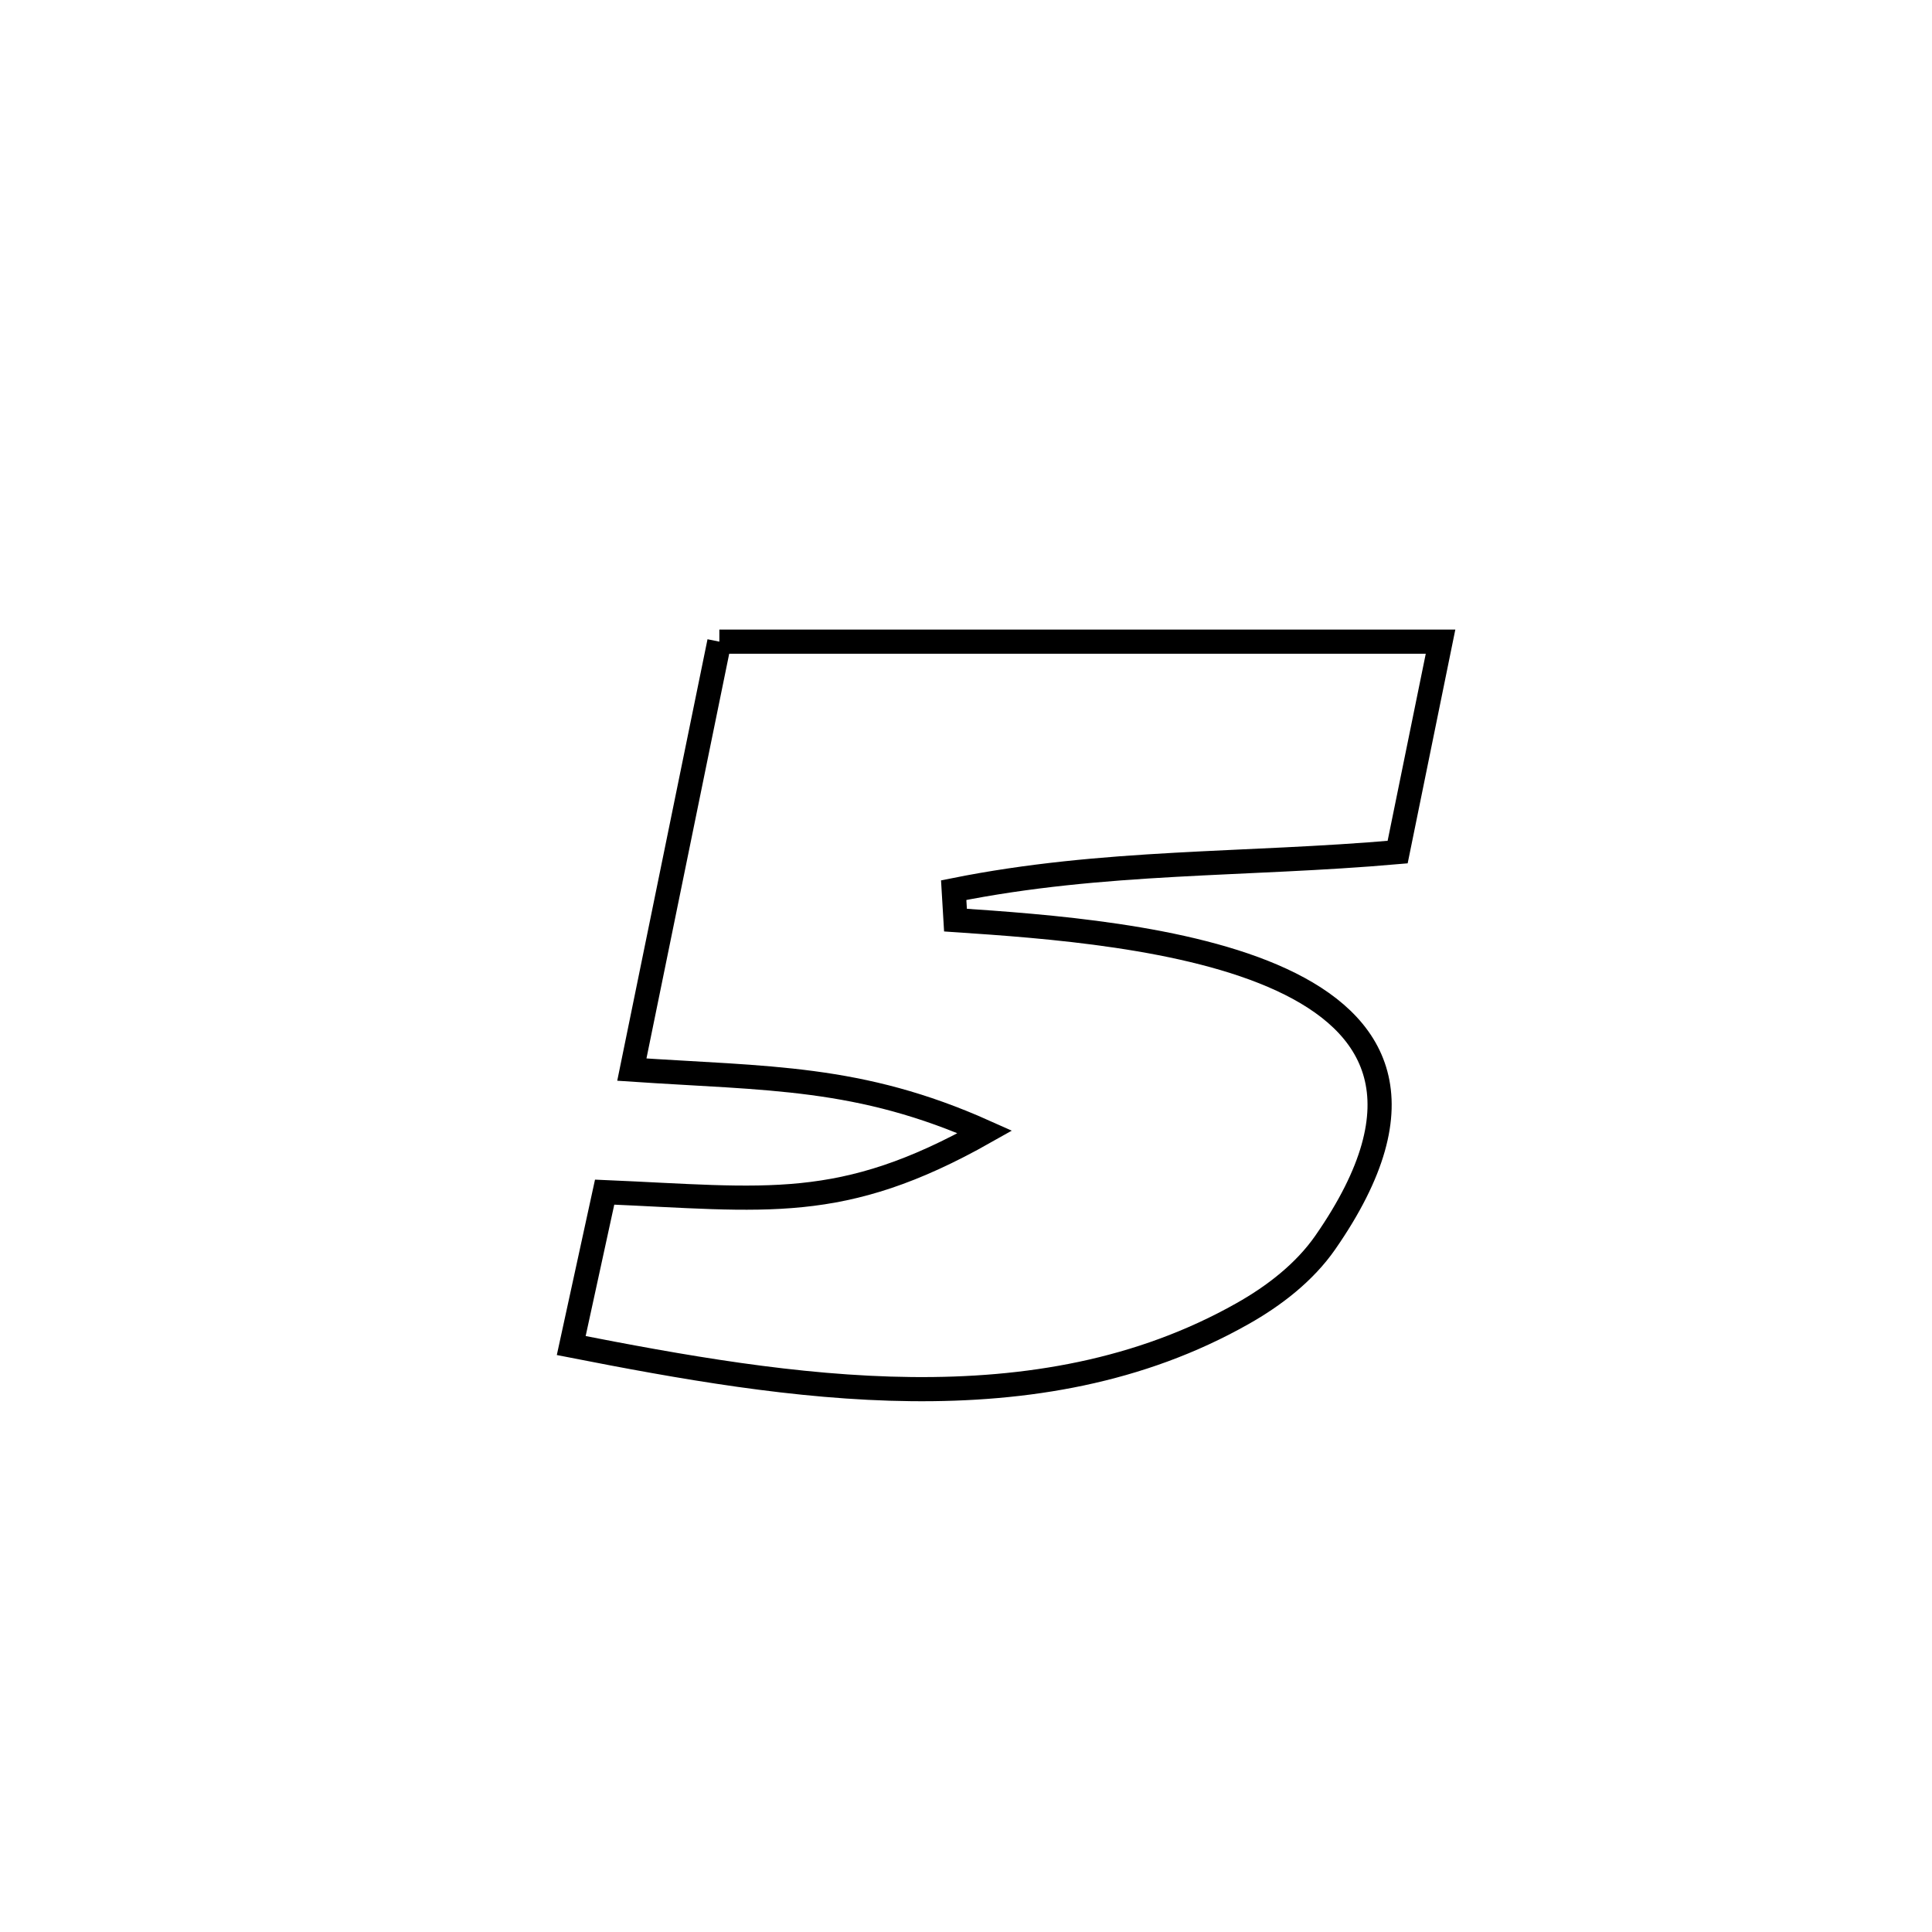 <svg xmlns="http://www.w3.org/2000/svg" viewBox="0.0 0.0 24.0 24.0" height="200px" width="200px"><path fill="none" stroke="black" stroke-width=".3" stroke-opacity="1.0"  filling="0" d="M8.936 7.971 L8.936 7.971 C10.43 7.971 11.923 7.971 13.416 7.971 C14.909 7.971 16.402 7.971 17.895 7.971 L17.895 7.971 C17.718 8.842 17.54 9.713 17.362 10.585 L17.362 10.585 C15.47 10.751 13.712 10.683 11.847 11.058 L11.847 11.058 C11.854 11.182 11.861 11.306 11.869 11.43 L11.869 11.43 C12.986 11.505 14.746 11.628 15.92 12.171 C17.094 12.714 17.684 13.677 16.463 15.435 C16.205 15.806 15.828 16.097 15.434 16.319 C14.158 17.04 12.75 17.271 11.322 17.256 C9.895 17.241 8.448 16.98 7.096 16.715 L7.096 16.715 C7.234 16.08 7.372 15.444 7.511 14.809 L7.511 14.809 C9.523 14.895 10.447 15.071 12.236 14.061 L12.236 14.061 C10.672 13.361 9.541 13.401 7.849 13.287 L7.849 13.287 C8.212 11.515 8.574 9.743 8.936 7.971 L8.936 7.971"></path></svg>
